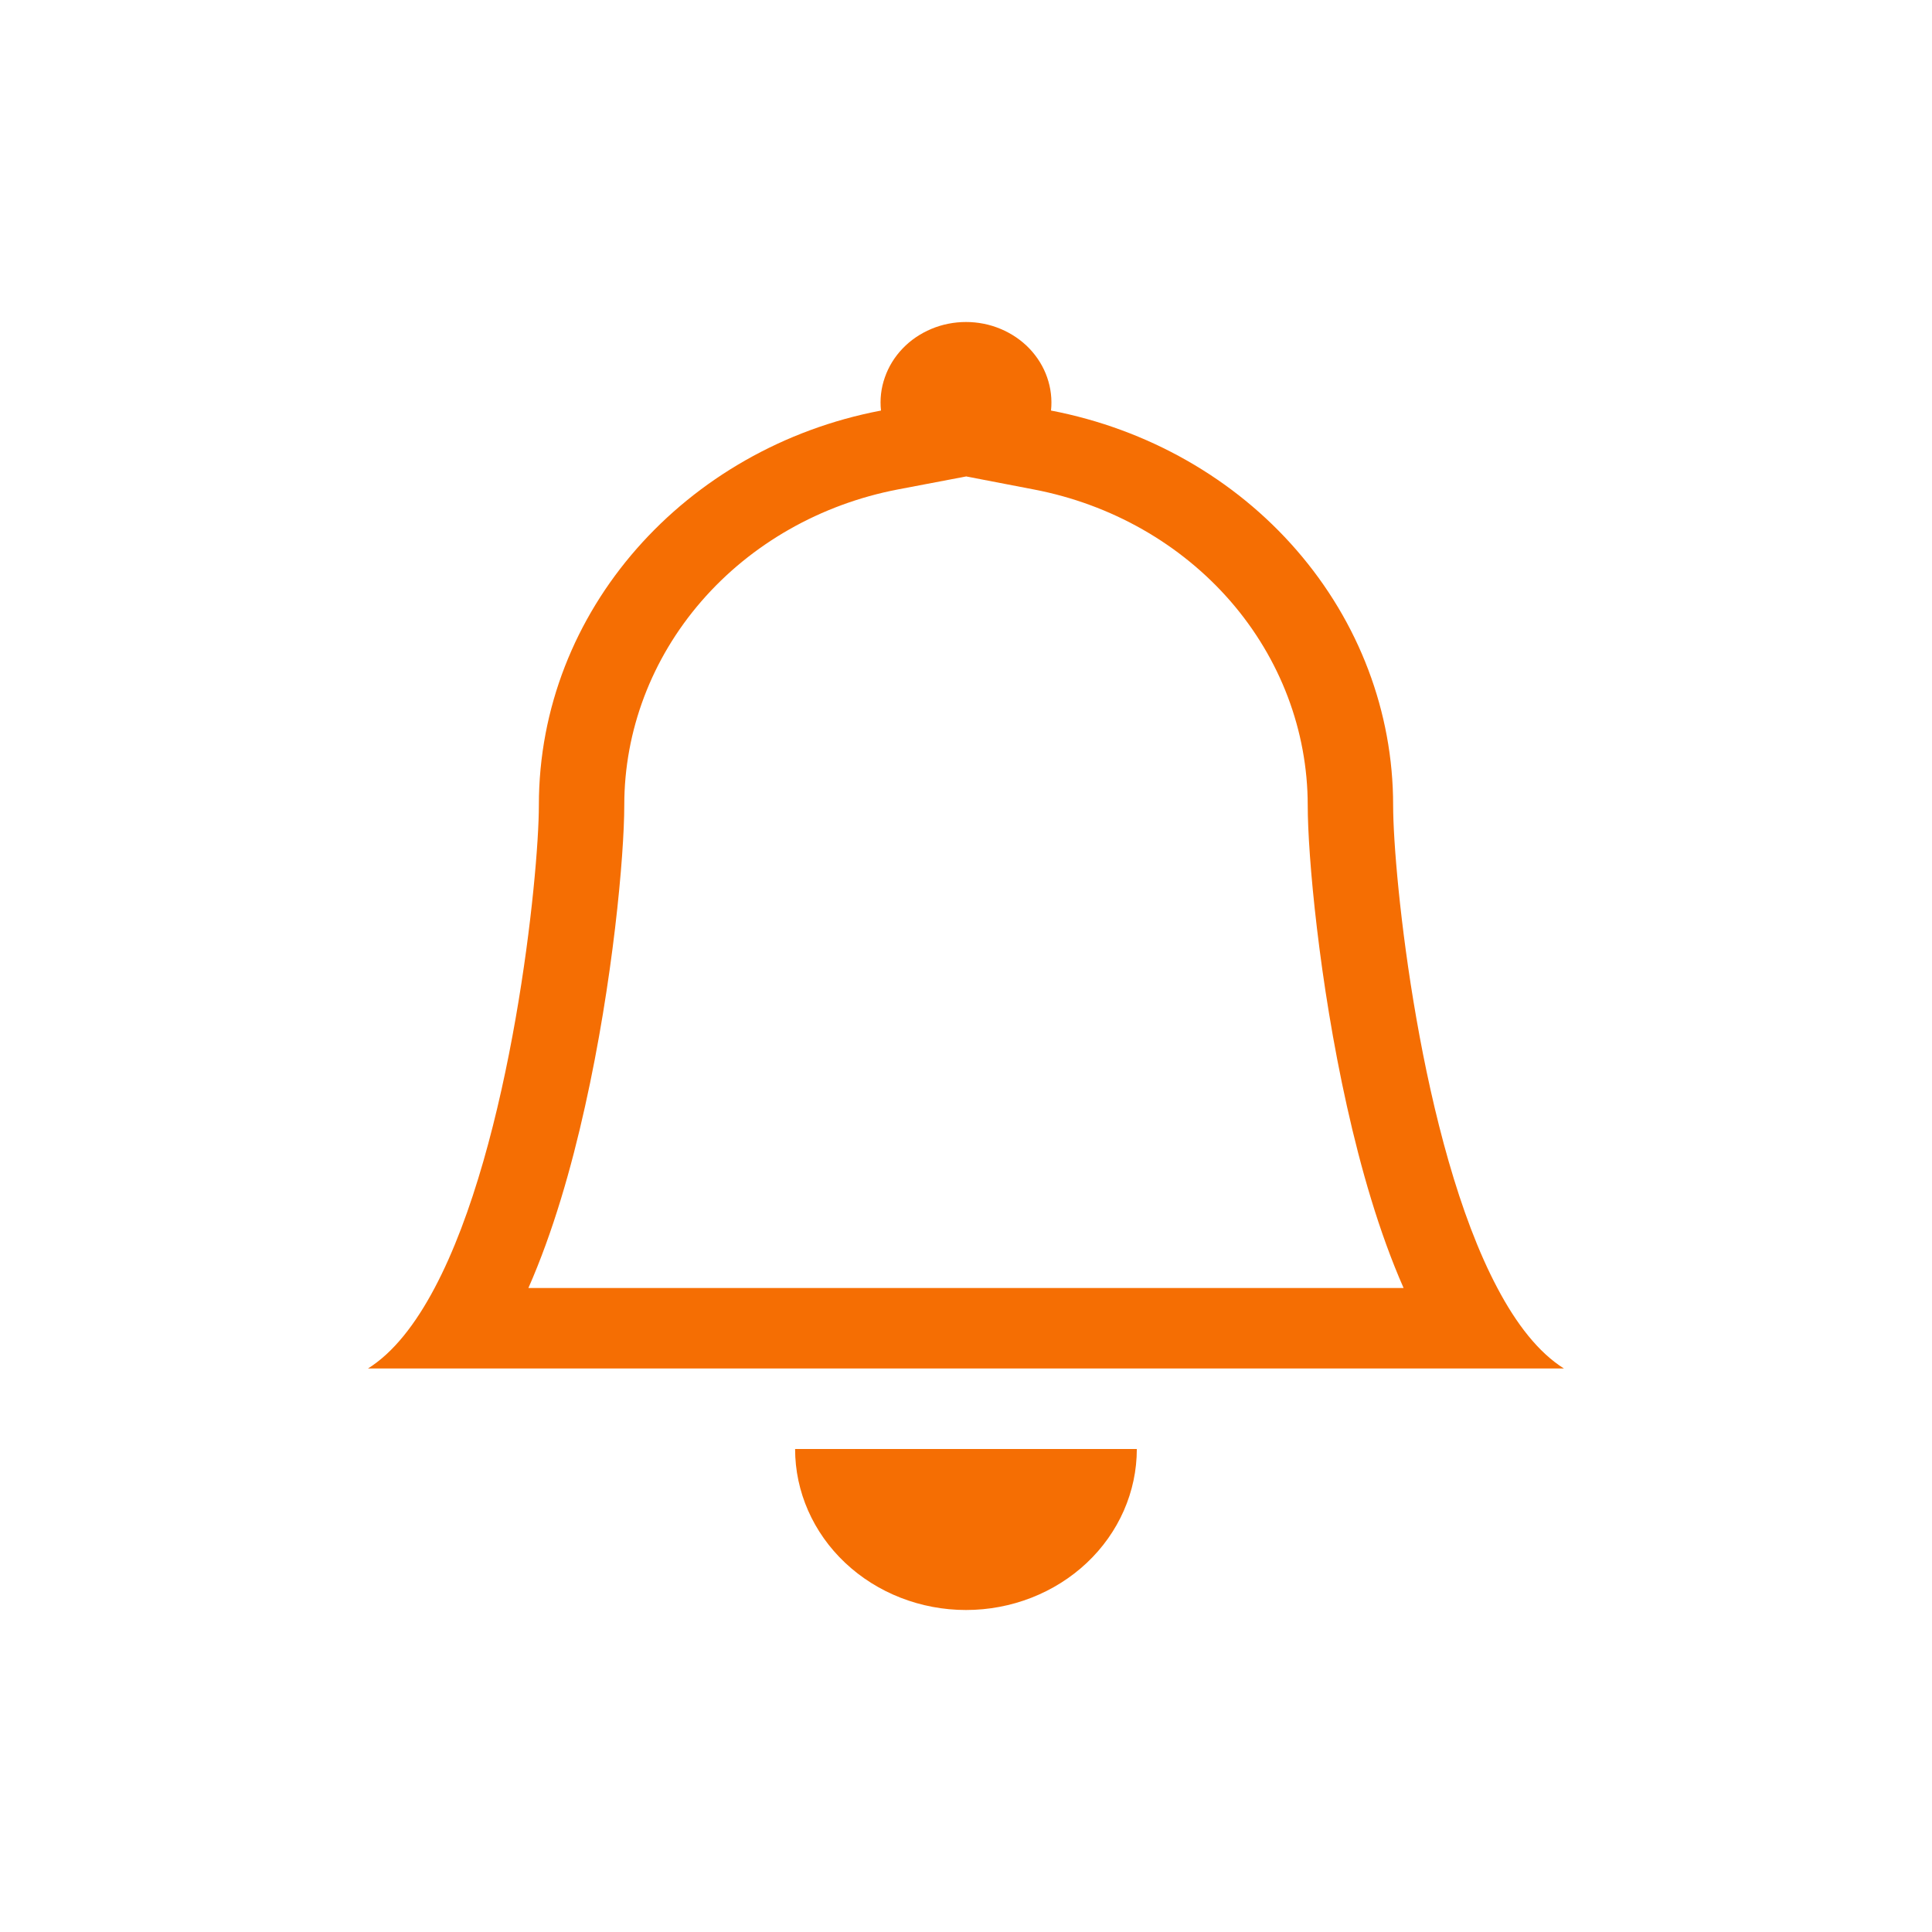 <svg width="24" height="24" viewBox="0 0 24 24" fill="none" xmlns="http://www.w3.org/2000/svg">
<path d="M12 20C12.563 20 13.103 19.789 13.501 19.414C13.899 19.039 14.122 18.53 14.122 18H9.877C9.877 18.53 10.101 19.039 10.499 19.414C10.897 19.789 11.437 20 12 20ZM12 5.919L11.154 6.08C10.195 6.264 9.332 6.755 8.713 7.469C8.093 8.184 7.755 9.078 7.755 10.001C7.755 10.629 7.613 12.197 7.268 13.742C7.098 14.509 6.869 15.308 6.564 16H17.436C17.131 15.308 16.903 14.51 16.732 13.742C16.387 12.197 16.245 10.629 16.245 10.001C16.244 9.078 15.906 8.184 15.287 7.47C14.667 6.756 13.805 6.265 12.846 6.081L12 5.918V5.919ZM18.601 16C18.837 16.447 19.111 16.801 19.428 17H4.571C4.889 16.801 5.162 16.447 5.399 16C6.354 14.2 6.694 10.88 6.694 10.001C6.694 7.581 8.519 5.561 10.944 5.1C10.929 4.961 10.945 4.82 10.992 4.688C11.038 4.555 11.113 4.433 11.213 4.329C11.312 4.225 11.434 4.143 11.569 4.086C11.705 4.029 11.852 4 12 4C12.148 4 12.295 4.029 12.43 4.086C12.566 4.143 12.687 4.225 12.787 4.329C12.886 4.433 12.962 4.555 13.008 4.688C13.054 4.82 13.071 4.961 13.056 5.1C14.255 5.33 15.334 5.943 16.108 6.836C16.883 7.729 17.306 8.847 17.306 10.001C17.306 10.88 17.646 14.2 18.601 16Z" fill="#F56E03"/>
</svg>

